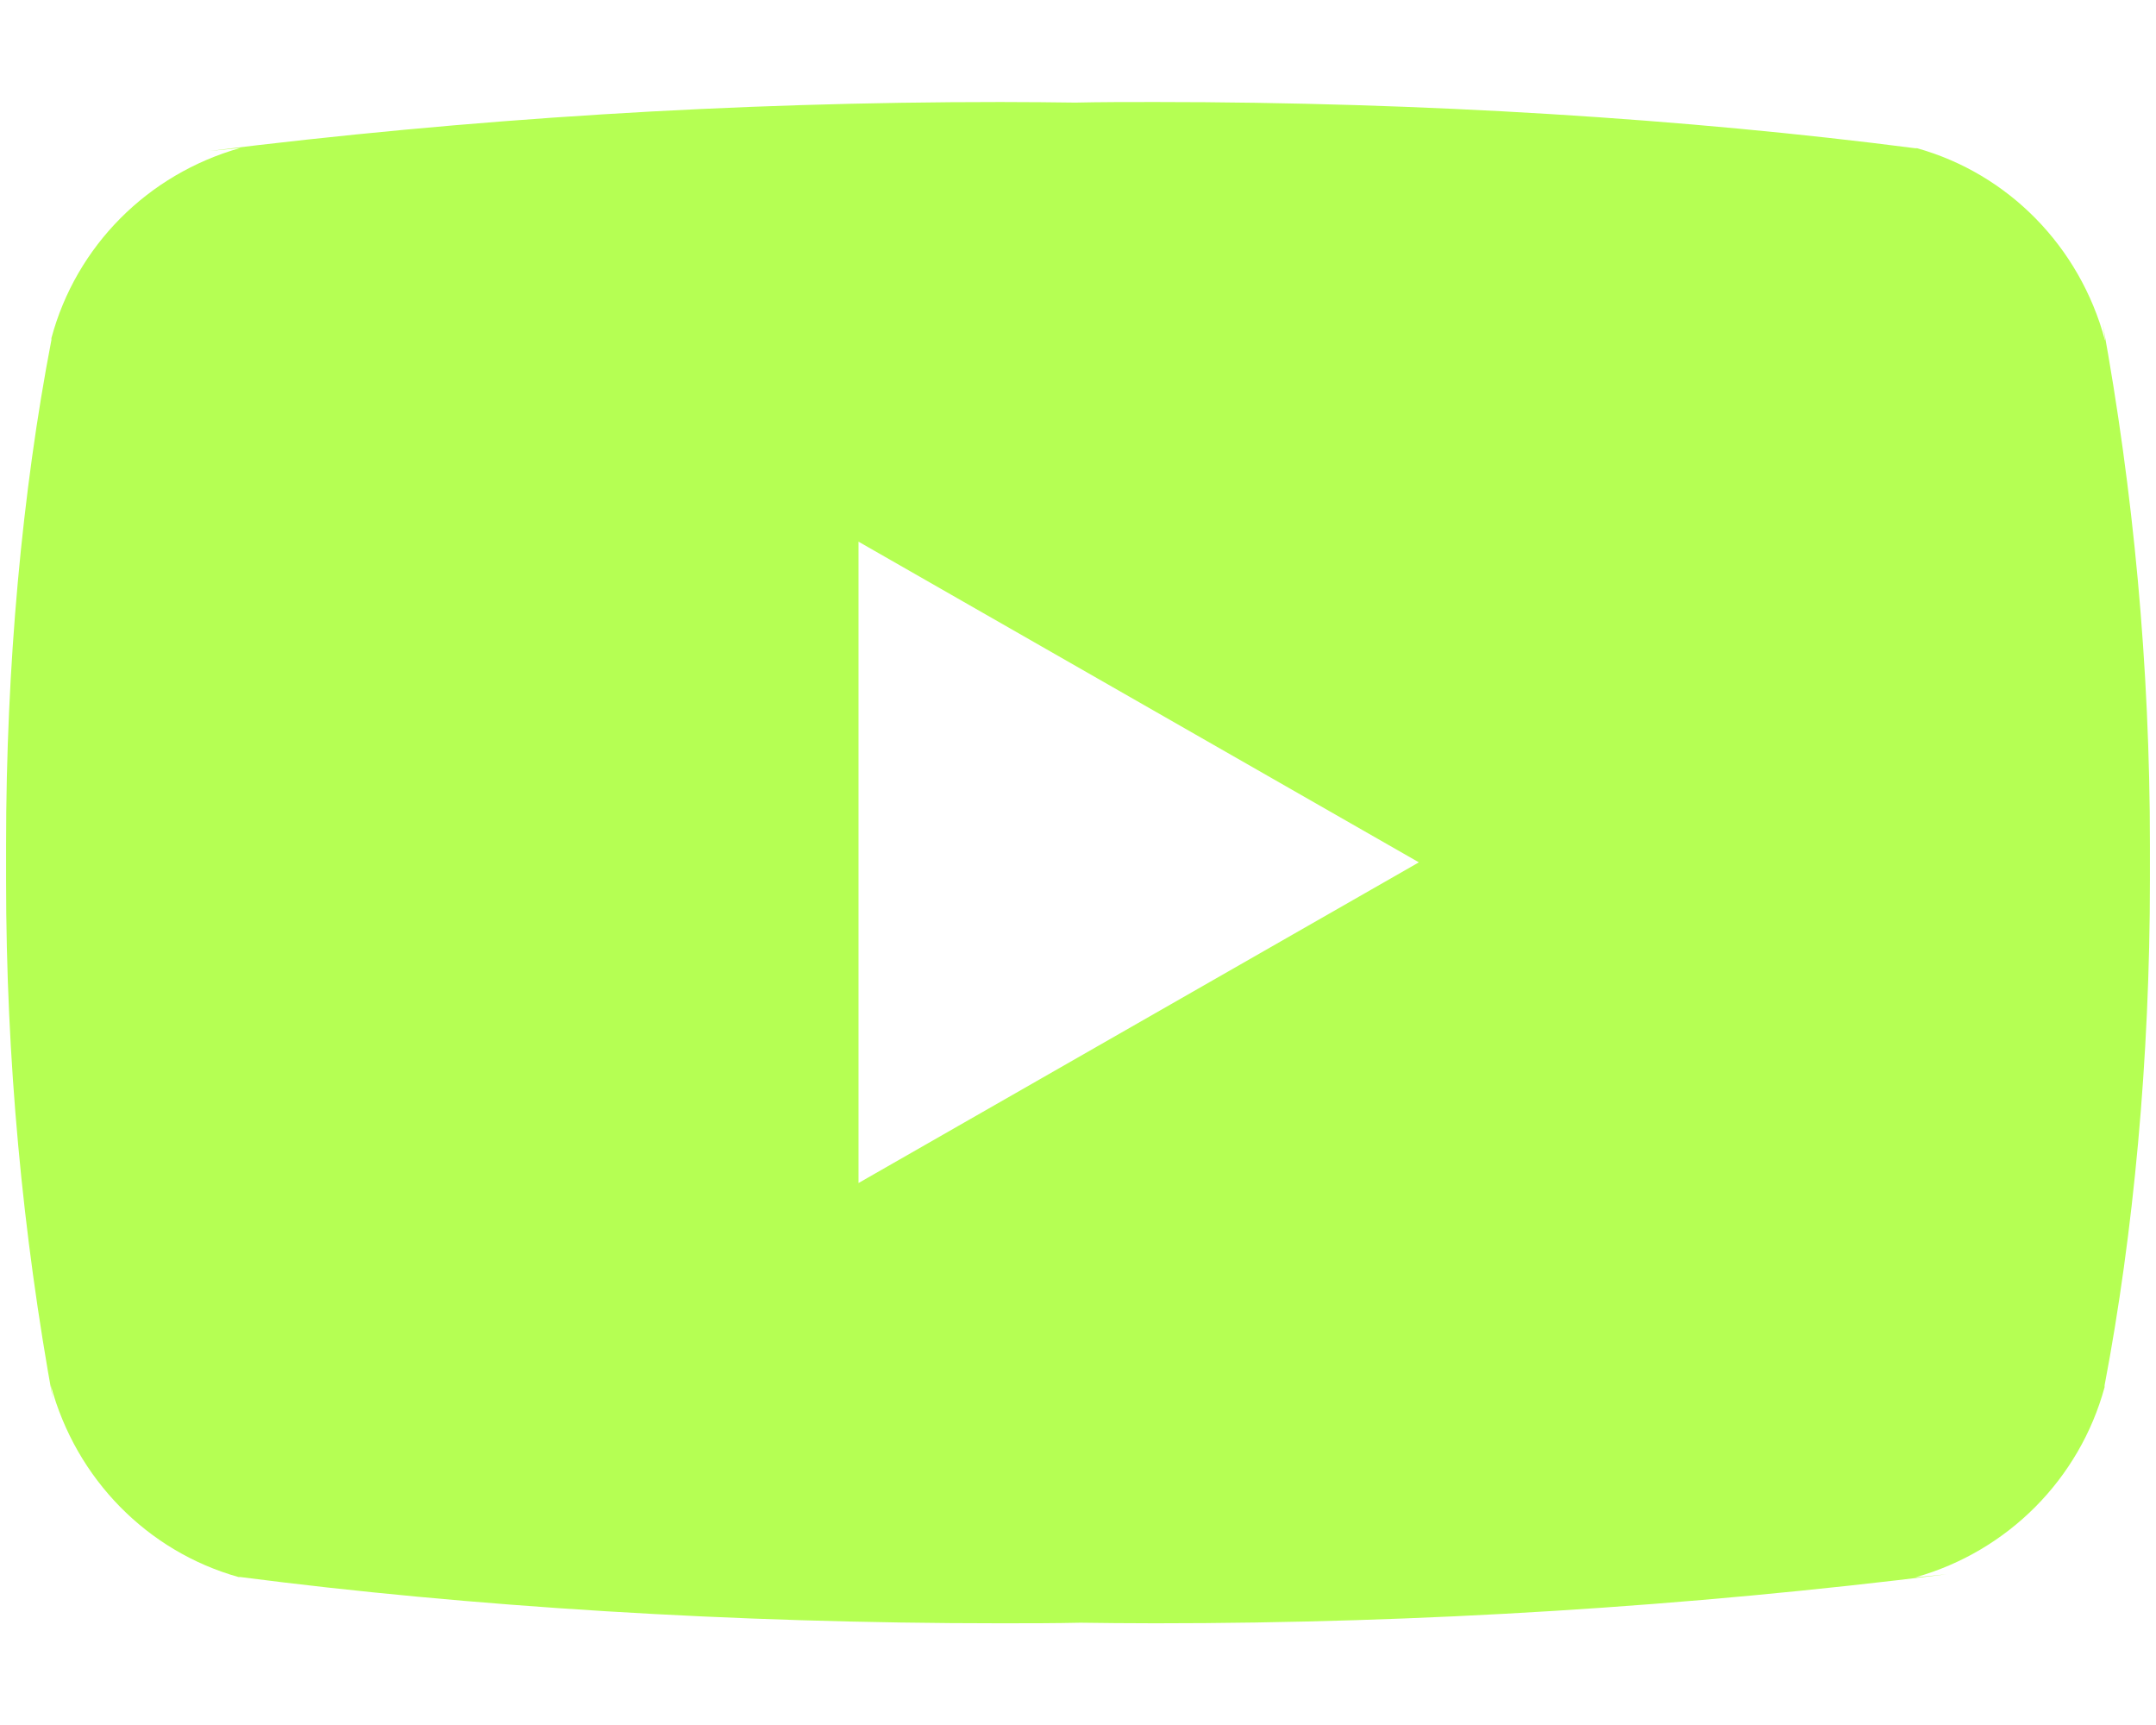 <?xml version="1.0" encoding="UTF-8"?><svg id="Layer_1" xmlns="http://www.w3.org/2000/svg" width="25mm" height="20mm" viewBox="0 0 70.87 56.69"><defs><style>.cls-1{fill:#b5ff53;stroke-width:0px;}</style></defs><path class="cls-1" d="M28.22,38.89v-21.09l18.42,10.54-18.42,10.54ZM69.19,11.17c-.83-3.08-3.18-5.46-6.17-6.3h-.06c-7.5-.97-16.18-1.52-24.99-1.52-.9,0-1.79,0-2.68.02h.14c-.76-.01-1.65-.02-2.54-.02-8.81,0-17.49.55-26.01,1.61l1.02-.1c-3.05.86-5.4,3.23-6.21,6.25v.06C.73,16.15.2,21.89.2,27.76c0,.21,0,.42,0,.62v-.03c0,.18,0,.38,0,.59,0,5.86.54,11.6,1.56,17.17l-.09-.58c.83,3.08,3.18,5.46,6.17,6.3h.06c7.5.97,16.18,1.52,24.99,1.52.89,0,1.79,0,2.68-.02h-.14c.76.01,1.65.02,2.54.02,8.81,0,17.49-.55,26.01-1.61l-1.02.1c3.05-.86,5.4-3.24,6.22-6.25v-.06c.95-4.99,1.49-10.73,1.49-16.59,0-.21,0-.42,0-.62v.03c0-.18,0-.38,0-.59,0-5.86-.54-11.6-1.56-17.17l.09.58Z"/></svg>